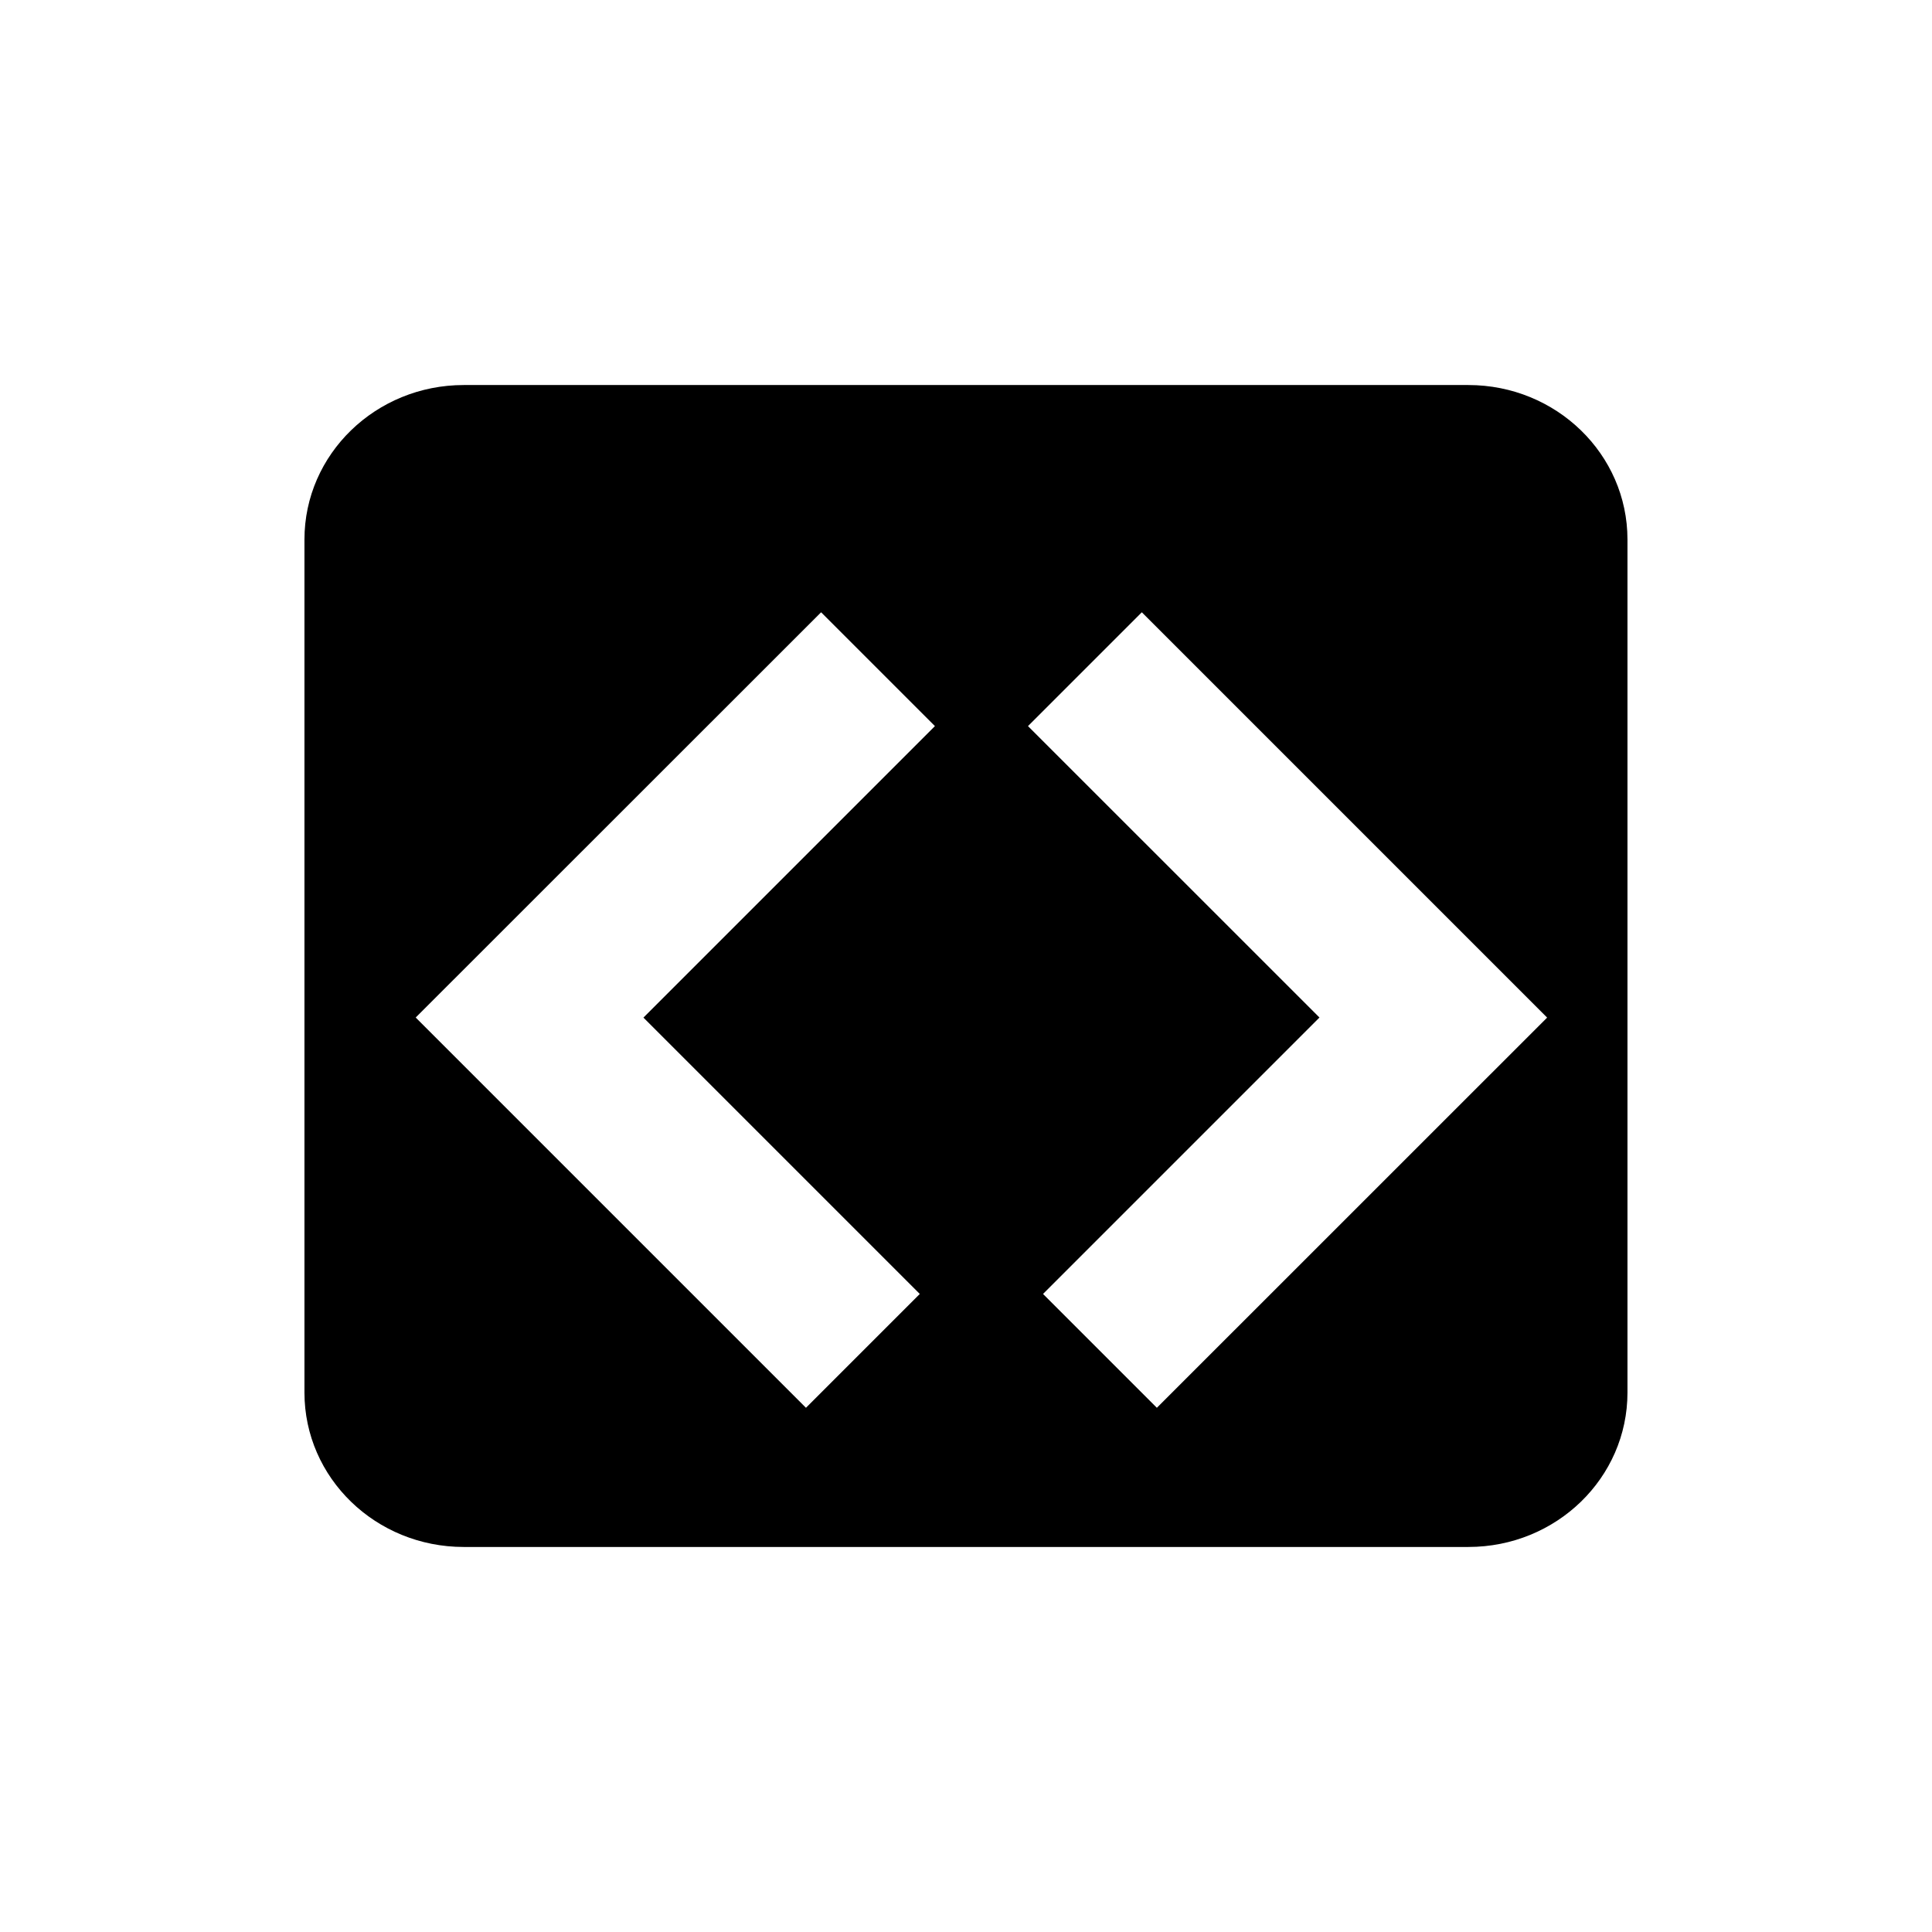 <?xml version="1.0" encoding="utf-8"?>
<!-- Generator: Adobe Illustrator 16.0.0, SVG Export Plug-In . SVG Version: 6.00 Build 0)  -->
<!DOCTYPE svg PUBLIC "-//W3C//DTD SVG 1.1//EN" "http://www.w3.org/Graphics/SVG/1.1/DTD/svg11.dtd">
<svg version="1.1" id="Layer_1" xmlns="http://www.w3.org/2000/svg" xmlns:xlink="http://www.w3.org/1999/xlink" x="0px" y="0px"
	 width="24px" height="24px" viewBox="0 0 24 24" enable-background="new 0 0 24 24" xml:space="preserve">
<title>icon-bold</title>
<desc>Created with Sketch.</desc>
<path d="M18.24,4.783H5.761c-1.092,0-1.979,0.858-1.979,1.919v10.597c0,1.061,0.886,1.918,1.979,1.918H18.24
	c1.092,0,1.977-0.857,1.977-1.918V6.702C20.217,5.642,19.332,4.783,18.24,4.783z M11.426,16.074l-1.414,1.414l-4.848-4.848
	L10.2,7.606l1.414,1.414l-3.621,3.621L11.426,16.074z M14.371,17.488l-1.414-1.414l3.434-3.434L12.77,9.02l1.414-1.414l5.035,5.035
	L14.371,17.488z"/>
</svg>
